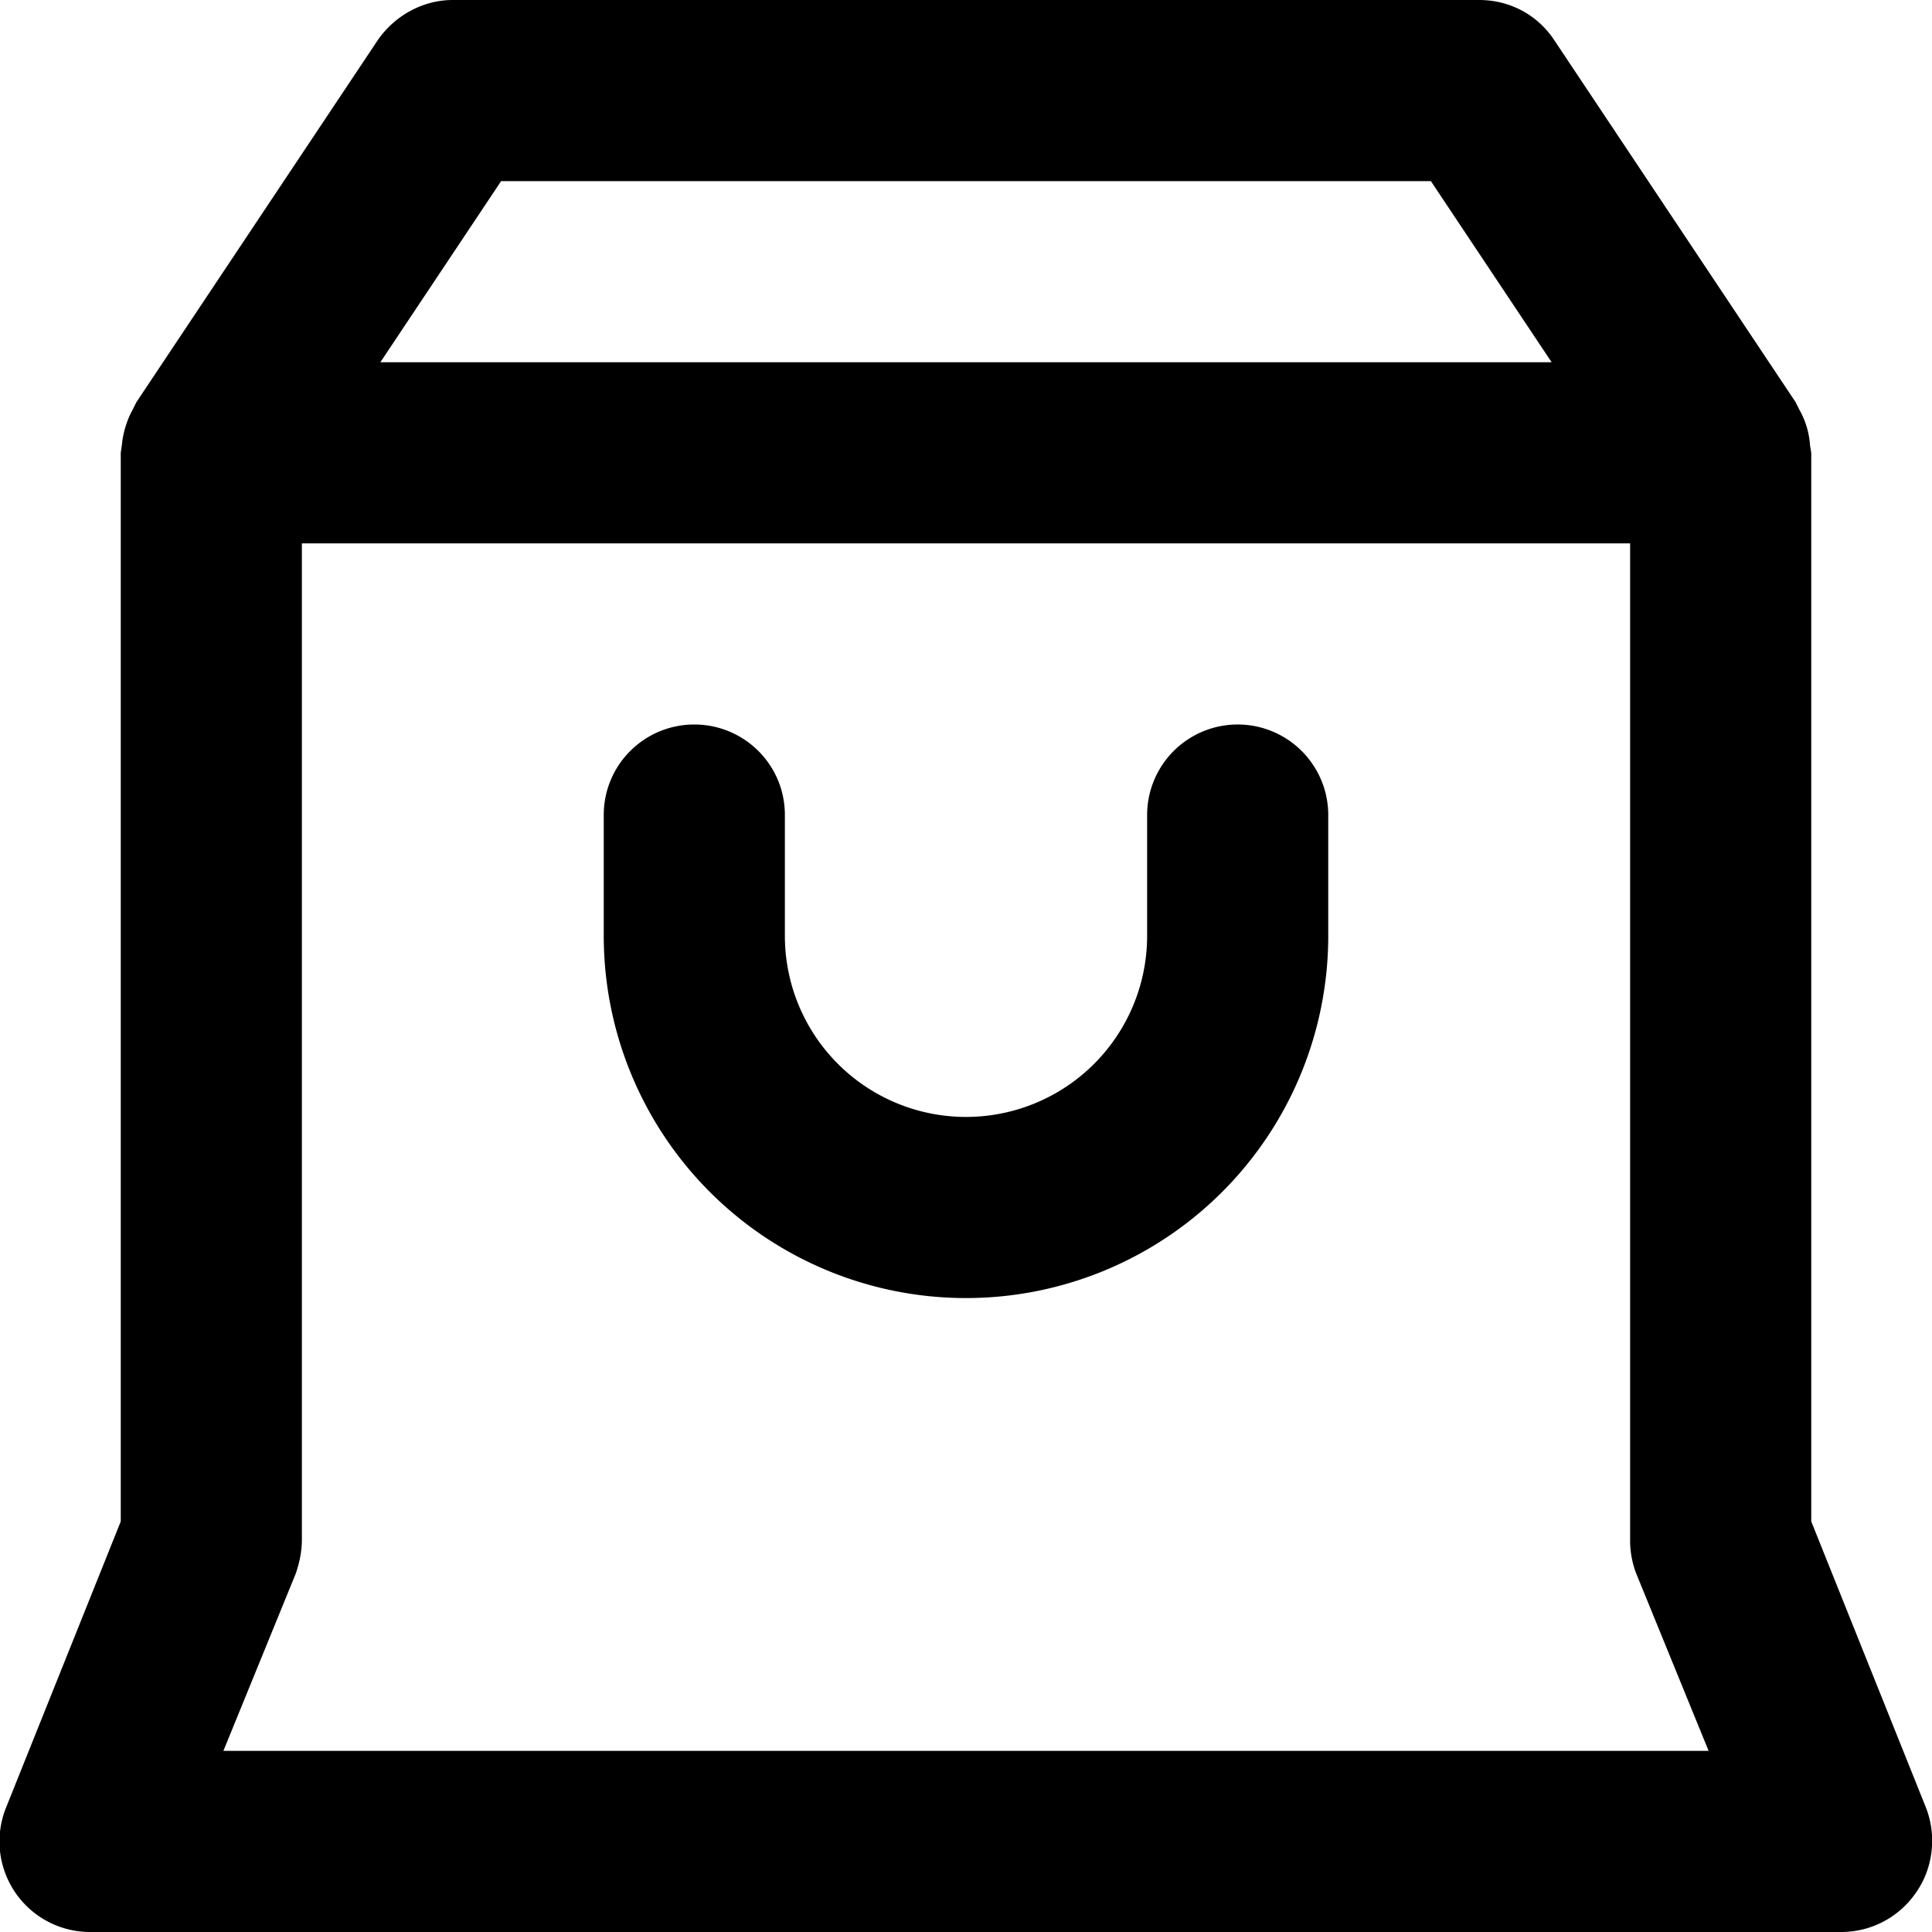 <svg xmlns="http://www.w3.org/2000/svg" viewBox="0 0 16 16">
  <path fill-rule="evenodd" d="M15.87 15.67a.75.75 0 0 1-.62.33H.75a.75.75 0 0 1-.7-1.03L1 12.6V3.75l.01-.07a.76.76 0 0 1 .09-.29l.03-.06 2-3c.14-.2.37-.33.62-.33h8.5c.25 0 .48.12.62.33l2 3 .03.06a.69.69 0 0 1 .09.3l.01.06v8.85l.95 2.37c.09.23.06.5-.08.7ZM11.85 1.5h-7.7l-1 1.5h9.7l-1-1.5Zm1.7 11.53a.76.76 0 0 1-.05-.28V4.5h-11v8.25c0 .1-.02.19-.05.28l-.6 1.47h12.3l-.6-1.47ZM5.75 6c.41 0 .75.33.75.75v1a1.5 1.5 0 0 0 3 0v-1a.75.75 0 0 1 1.5 0v1a3 3 0 0 1-6 0v-1c0-.42.34-.75.75-.75Z"/>
</svg>